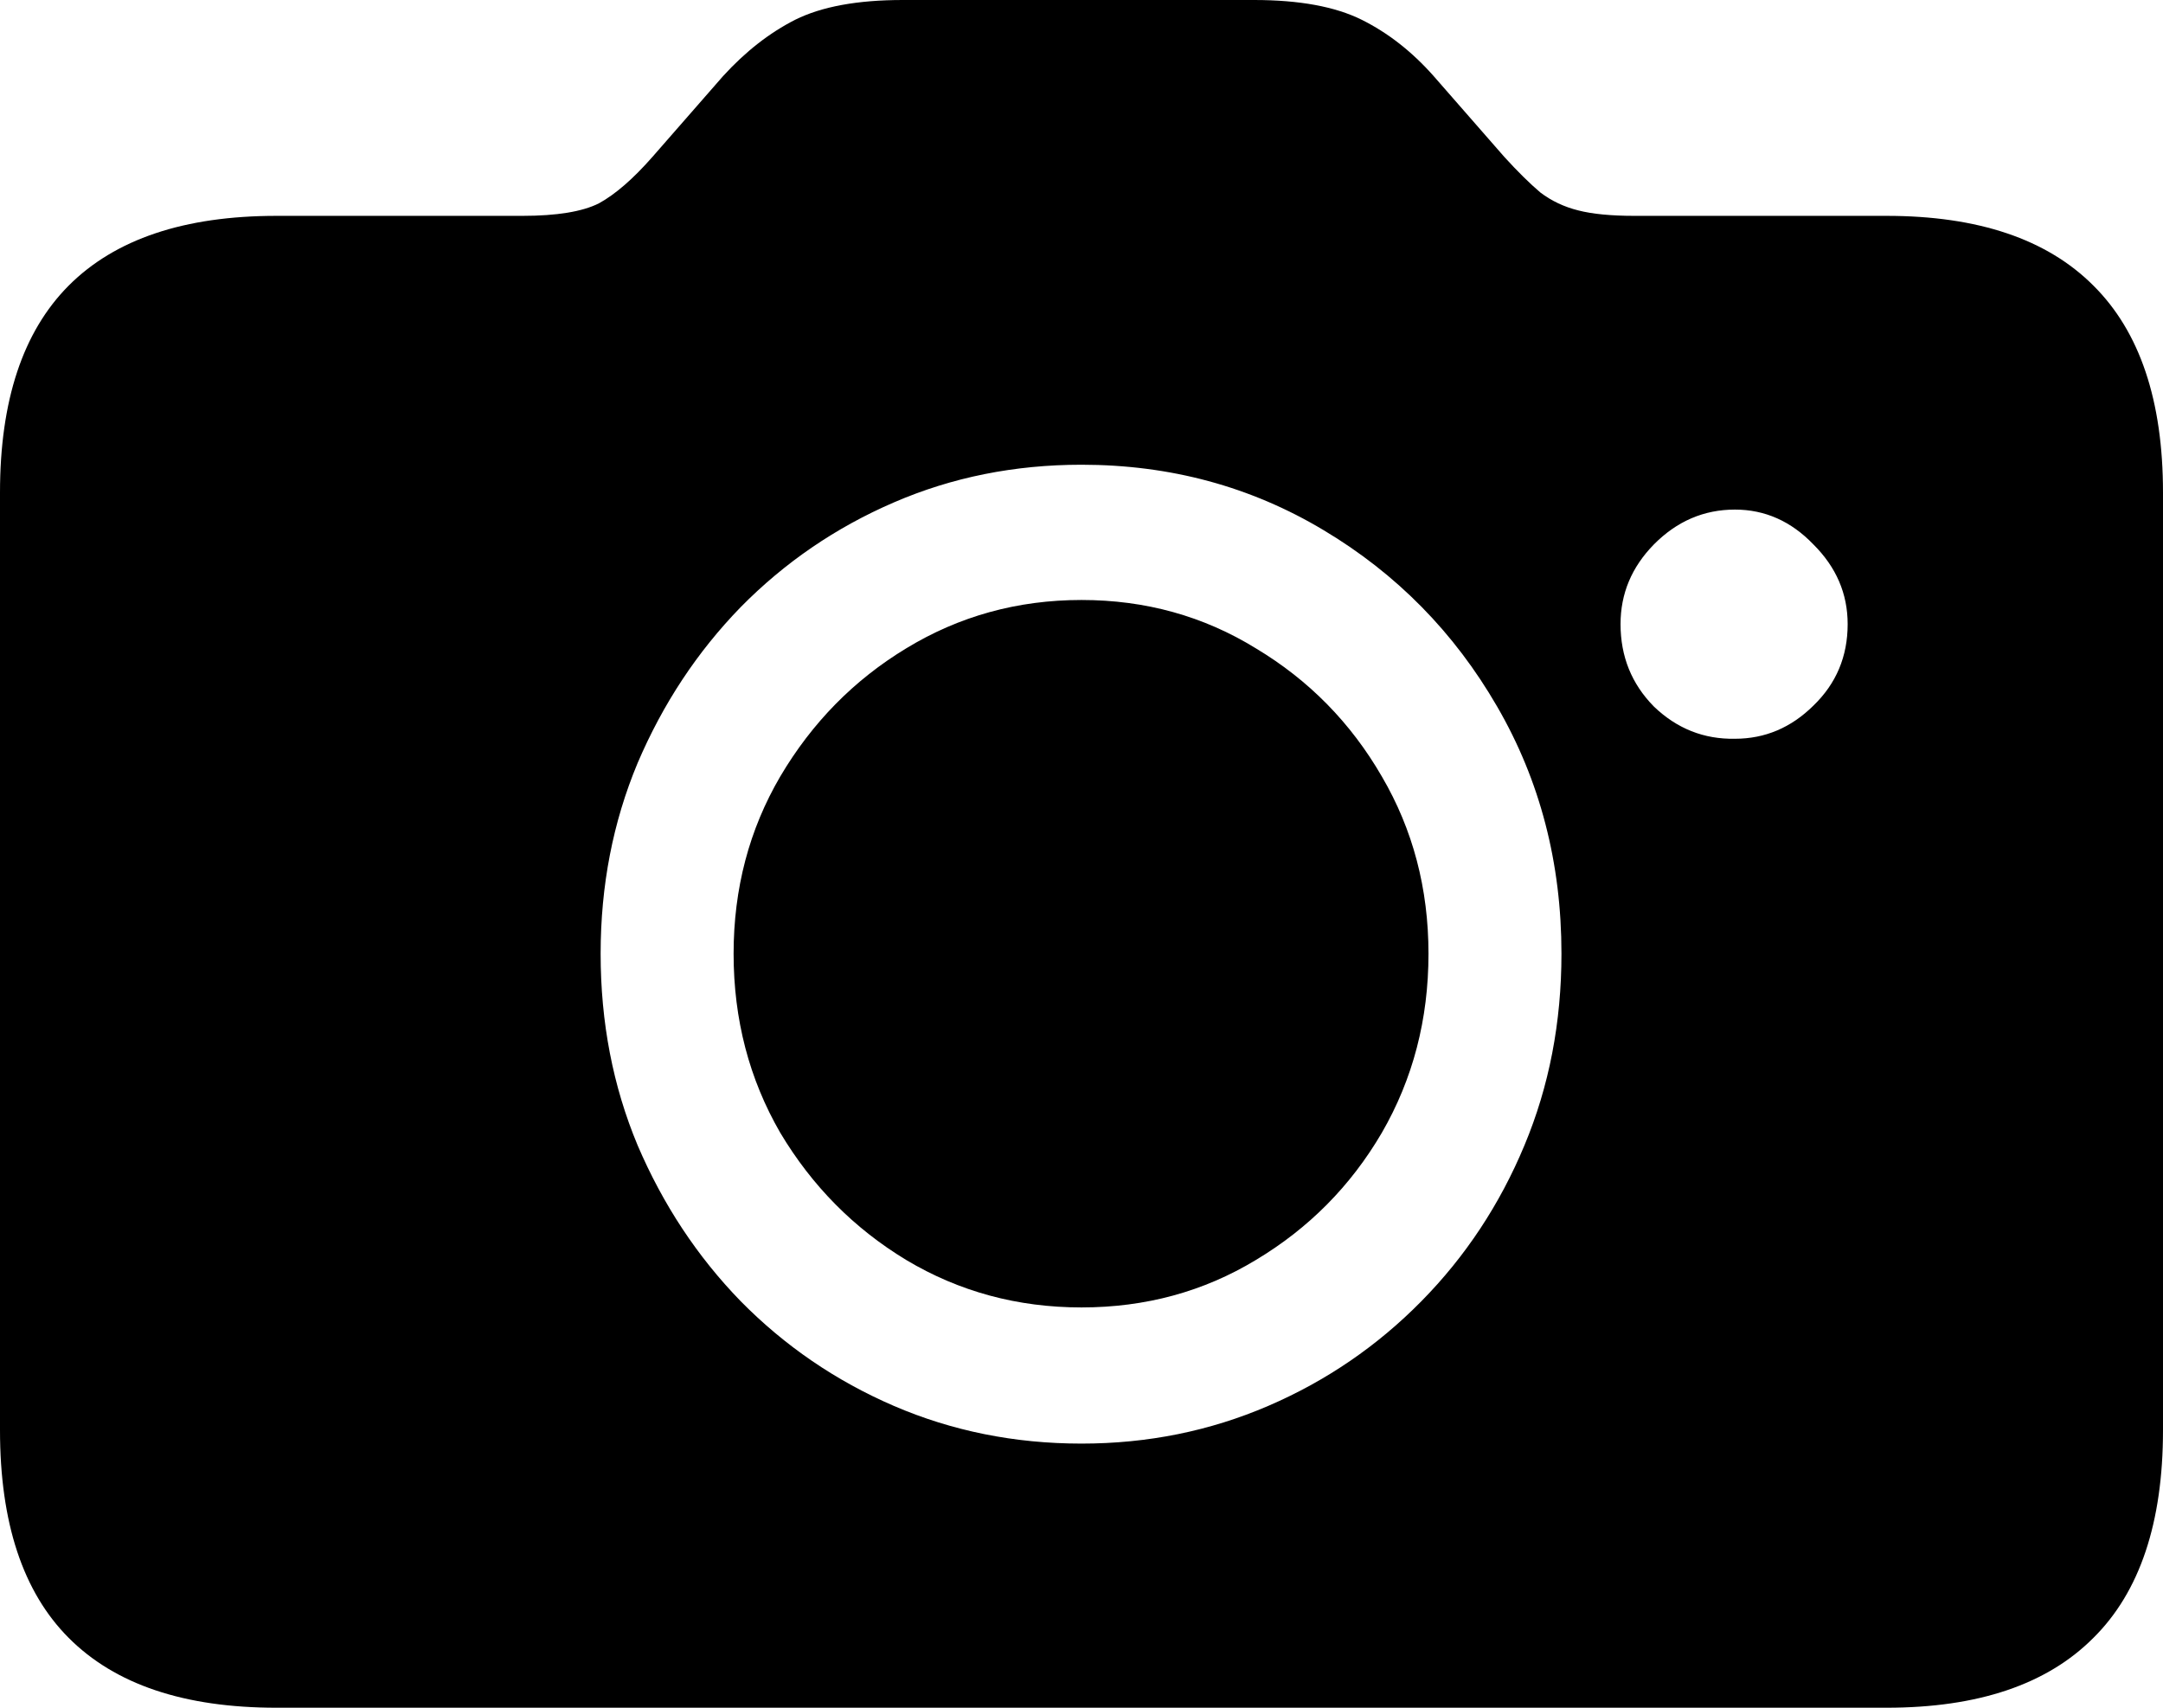 <svg color="rgb(0, 0, 0)" viewBox="0 0 19 15" fill="none">
	<path
		d="M2.429 15H16.571C17.375 15 17.981 14.796 18.389 14.386C18.796 13.983 19 13.374 19 12.562V4.326C19 3.519 18.796 2.913 18.389 2.509C17.981 2.1 17.375 1.896 16.571 1.896H14.358C14.152 1.896 13.987 1.88 13.863 1.848C13.739 1.817 13.629 1.765 13.531 1.691C13.438 1.612 13.332 1.508 13.213 1.377L12.594 0.669C12.404 0.454 12.192 0.288 11.96 0.173C11.728 0.058 11.413 0 11.016 0H7.93C7.532 0 7.218 0.058 6.986 0.173C6.759 0.288 6.547 0.454 6.351 0.669L5.732 1.377C5.562 1.571 5.405 1.707 5.261 1.786C5.116 1.859 4.892 1.896 4.588 1.896H2.429C1.619 1.896 1.011 2.1 0.603 2.509C0.201 2.913 0 3.519 0 4.326V12.562C0 13.374 0.201 13.983 0.603 14.386C1.011 14.796 1.619 15 2.429 15ZM9.5 12.68C8.912 12.68 8.363 12.569 7.852 12.349C7.342 12.129 6.893 11.822 6.506 11.429C6.124 11.036 5.823 10.579 5.601 10.06C5.384 9.541 5.276 8.98 5.276 8.377C5.276 7.779 5.384 7.221 5.601 6.702C5.823 6.182 6.124 5.726 6.506 5.333C6.893 4.94 7.342 4.633 7.852 4.413C8.363 4.192 8.912 4.082 9.5 4.082C10.279 4.082 10.988 4.274 11.627 4.657C12.267 5.039 12.775 5.556 13.151 6.206C13.528 6.856 13.716 7.58 13.716 8.377C13.716 8.98 13.608 9.541 13.391 10.06C13.175 10.579 12.873 11.036 12.486 11.429C12.099 11.822 11.651 12.129 11.14 12.349C10.629 12.569 10.083 12.68 9.5 12.68ZM9.5 11.484C10.062 11.484 10.573 11.345 11.032 11.067C11.496 10.789 11.865 10.417 12.138 9.95C12.411 9.478 12.548 8.954 12.548 8.377C12.548 7.805 12.411 7.286 12.138 6.82C11.865 6.348 11.496 5.973 11.032 5.695C10.573 5.412 10.062 5.27 9.5 5.27C8.938 5.27 8.425 5.412 7.96 5.695C7.501 5.973 7.133 6.348 6.854 6.82C6.581 7.286 6.444 7.805 6.444 8.377C6.444 8.954 6.581 9.478 6.854 9.95C7.133 10.417 7.501 10.789 7.96 11.067C8.425 11.345 8.938 11.484 9.5 11.484ZM14.235 5.482C14.235 5.215 14.332 4.982 14.528 4.782C14.73 4.578 14.967 4.476 15.24 4.476C15.503 4.476 15.733 4.578 15.929 4.782C16.13 4.982 16.23 5.215 16.23 5.482C16.23 5.766 16.13 6.004 15.929 6.198C15.733 6.392 15.503 6.489 15.24 6.489C14.967 6.494 14.73 6.4 14.528 6.206C14.332 6.007 14.235 5.766 14.235 5.482Z"
		fill="currentColor"
	/>
</svg>

